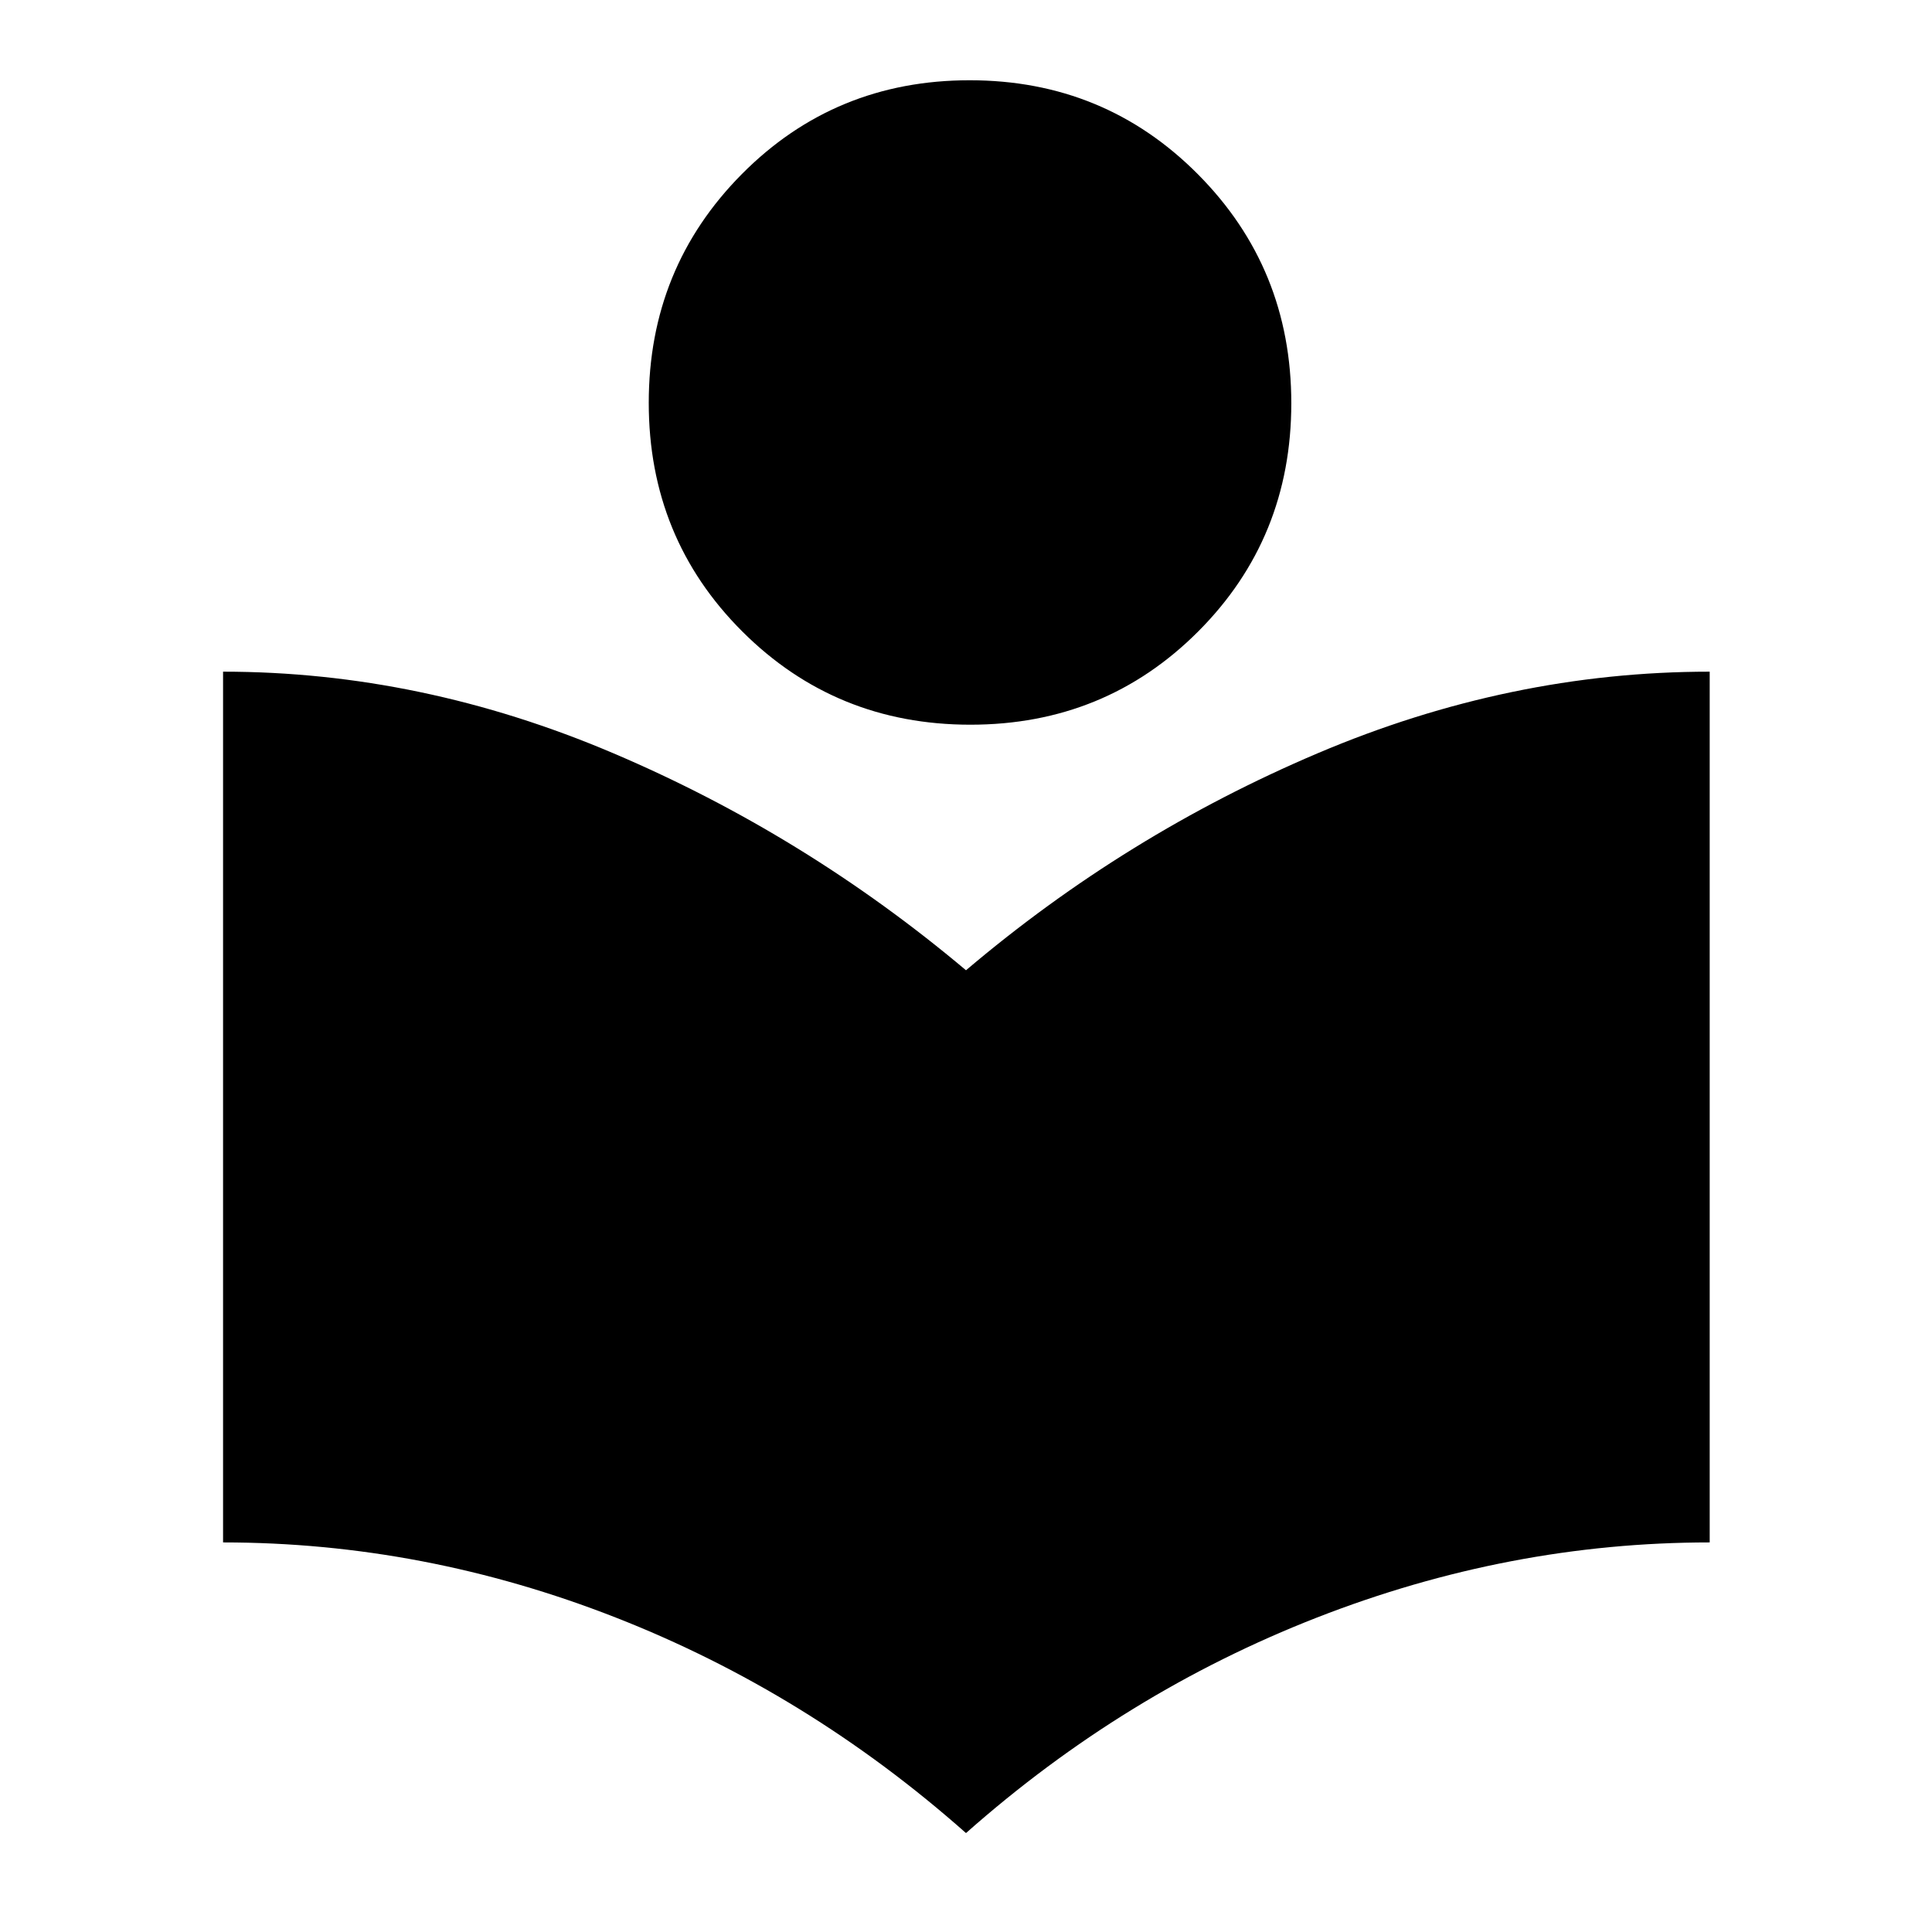 <svg xmlns="http://www.w3.org/2000/svg" height="40" viewBox="0 -960 960 960" width="40"><path d="M480-49.16q-78.79-69.78-174.06-107.1-95.28-37.32-195.1-37.32v-432.67q98.65 0 193.9 40.53Q399.99-545.2 480-477.88q79.35-67.32 174.77-107.84 95.41-40.53 194.77-40.53v432.67q-99.52 0-195.13 37.32Q558.79-118.94 480-49.16Zm2.17-550.74q-66.97 0-113.39-46.38-46.42-46.39-46.42-113.56 0-67.01 46.25-113.64 46.25-46.64 113.22-46.64t113.39 46.69q46.42 46.68 46.42 113.77 0 67.08-46.25 113.42T482.17-599.9Z"/></svg>